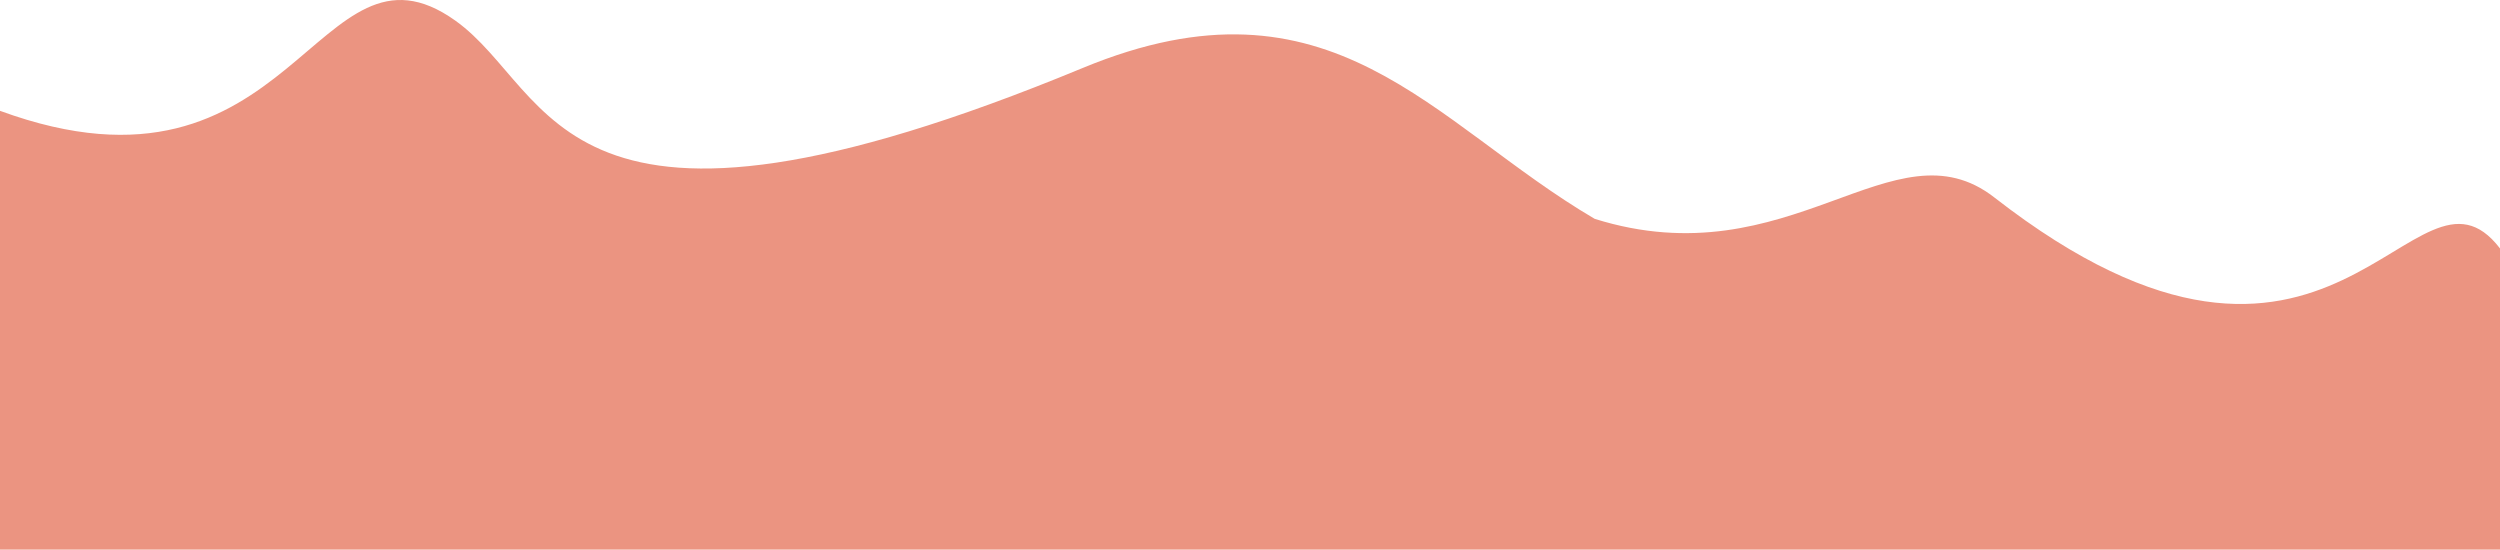 <svg width="1442" height="317" viewBox="0 0 1442 317" fill="none" xmlns="http://www.w3.org/2000/svg">
<path d="M262.593 11.86C182.258 -45.327 170.208 126.234 0 63.926V317H1442V143.305C1392.29 78.436 1346.6 266.641 1150.29 113.858C1092.28 68.715 1032.8 161.656 919.827 126.234C825.937 71.181 768.278 -20.277 624.599 39.173C320.333 165.07 320.449 53.046 262.593 11.86Z" fill="#EB9481"/>
</svg>
